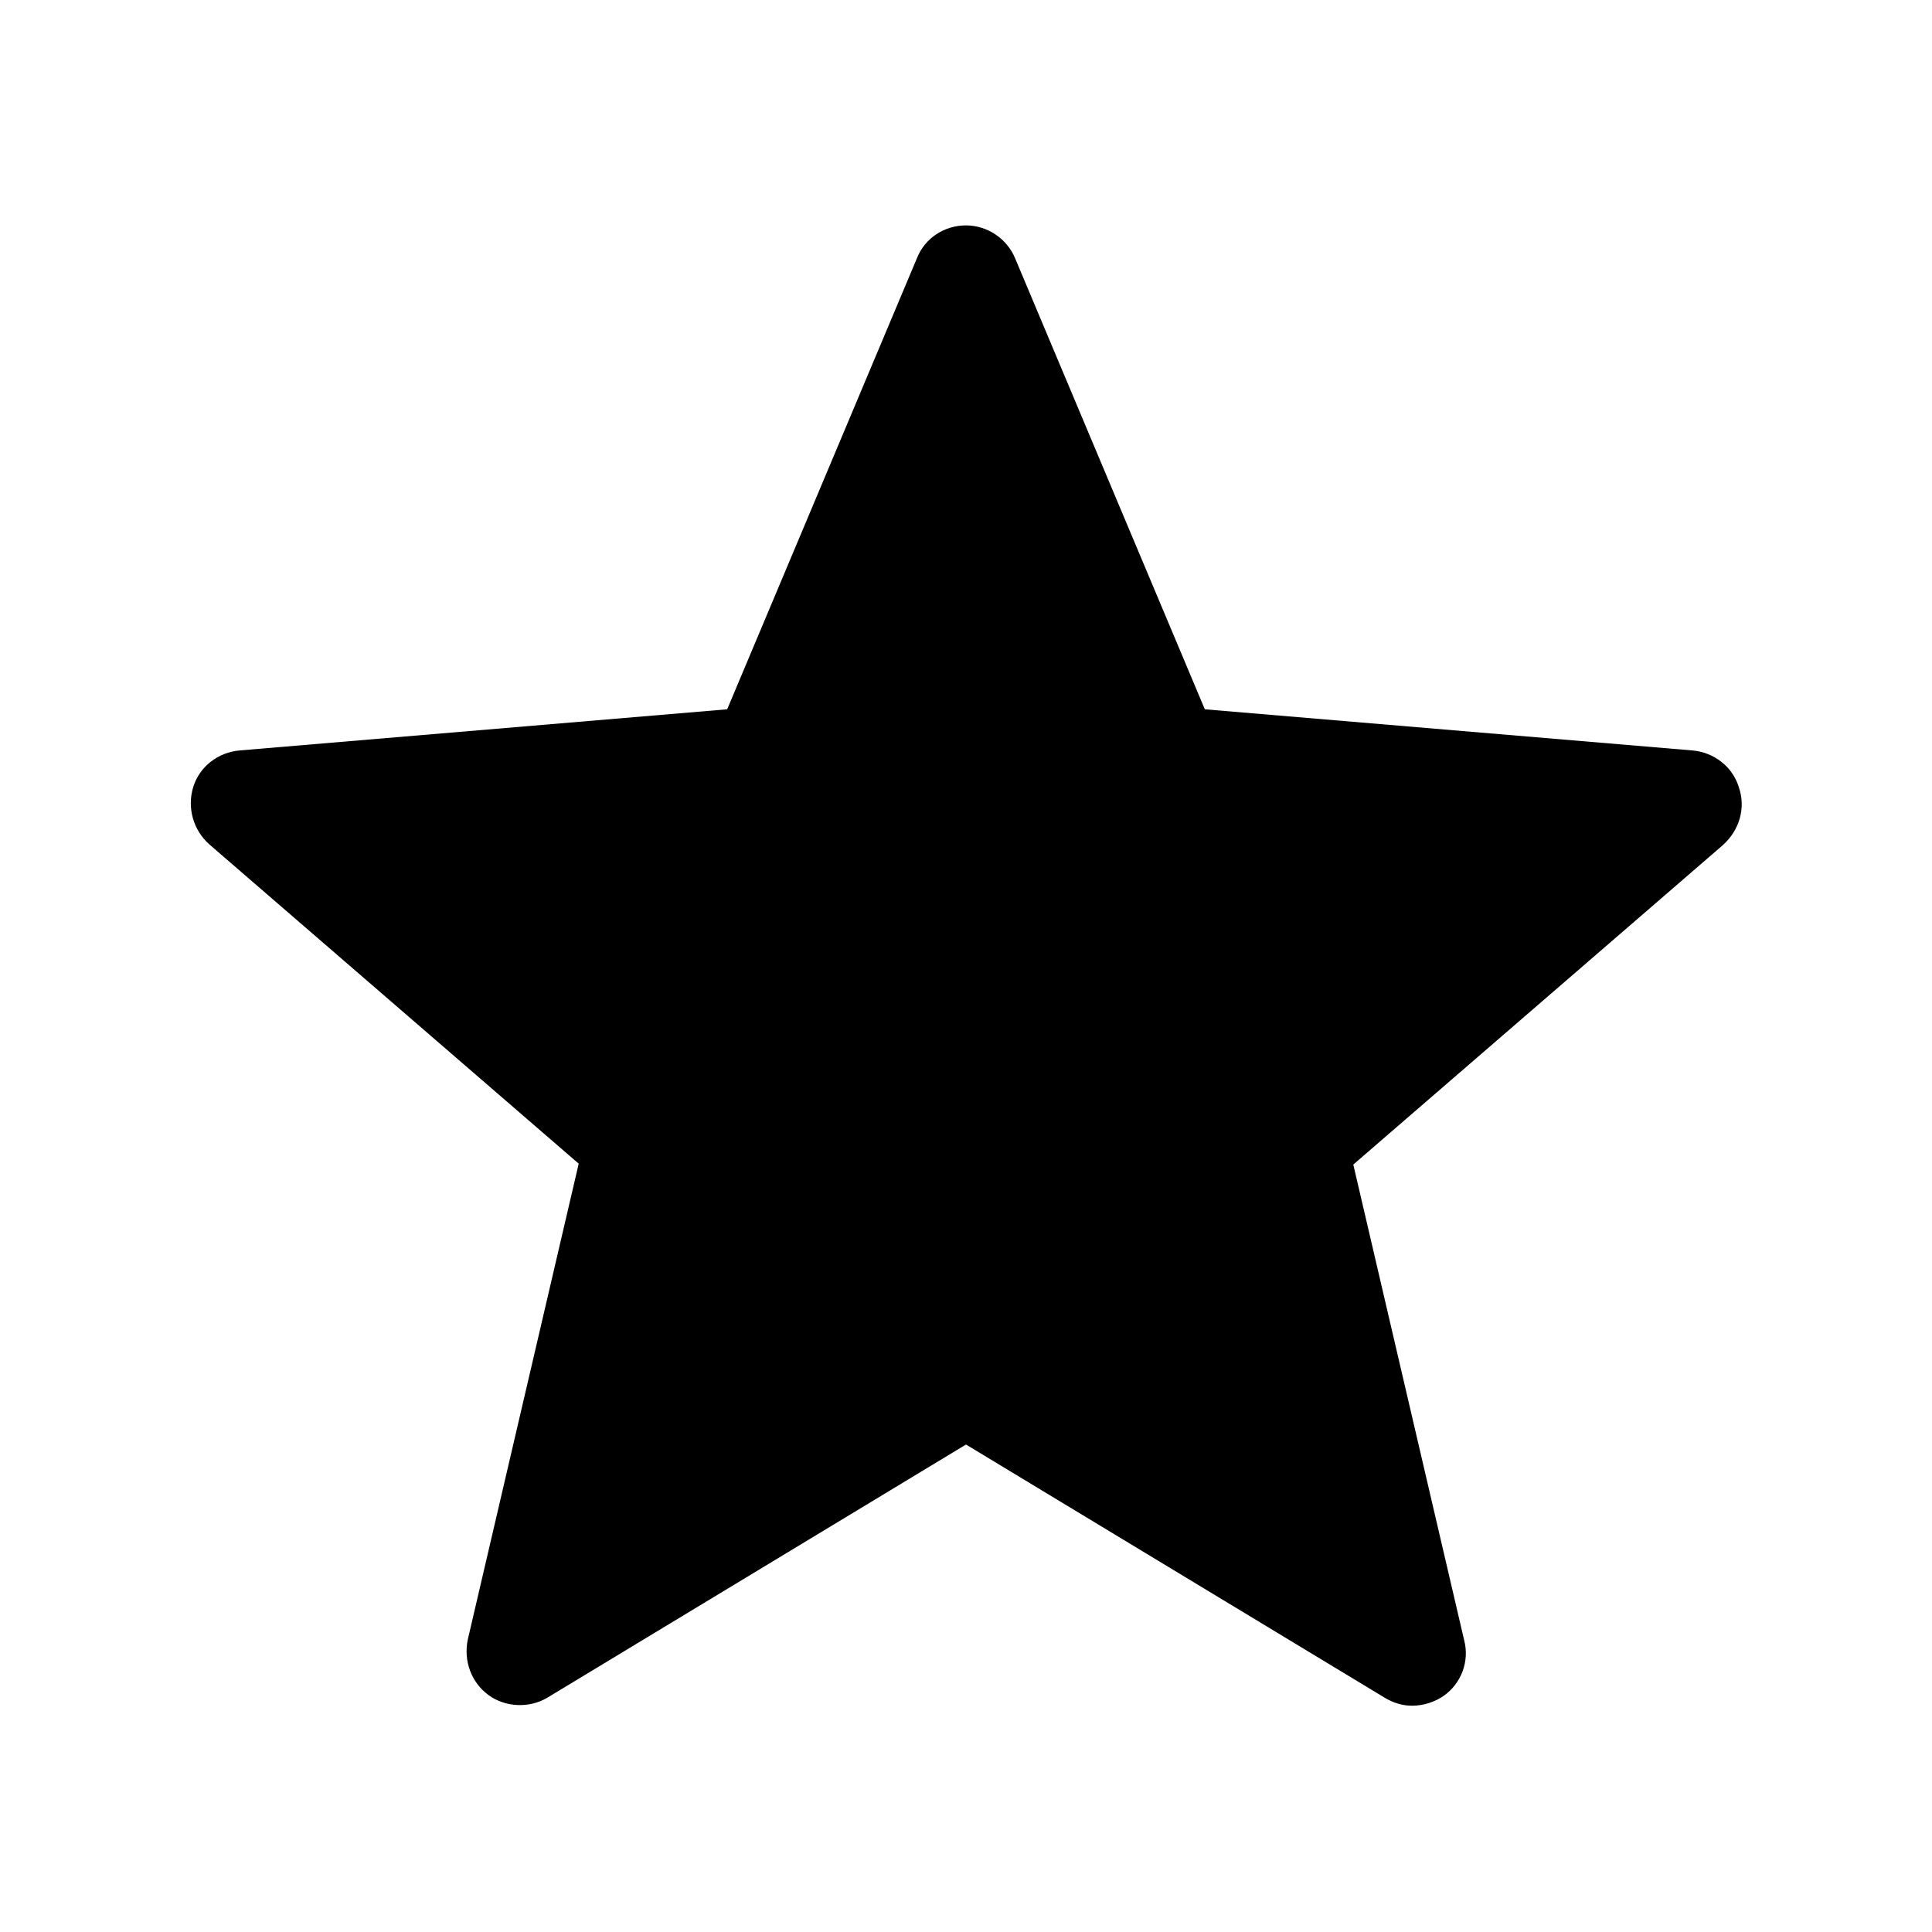 <?xml version="1.0" encoding="utf-8"?>
<!-- Generator: Adobe Illustrator 18.0.0, SVG Export Plug-In . SVG Version: 6.00 Build 0)  -->
<!DOCTYPE svg PUBLIC "-//W3C//DTD SVG 1.1//EN" "http://www.w3.org/Graphics/SVG/1.1/DTD/svg11.dtd">
<svg version="1.1" id="Layer_1" xmlns="http://www.w3.org/2000/svg" xmlns:xlink="http://www.w3.org/1999/xlink" x="0px" y="0px"
	 viewBox="0 0 216 216" enable-background="new 0 0 216 216" xml:space="preserve">
<g>
	<path d="M194.4,88c-0.7-2.3-2.8-3.9-5.2-4.1l-54.5-4.6l-21.2-50.4c-0.9-2.2-3.1-3.7-5.5-3.7s-4.6,1.4-5.5,3.7L81.3,79.3l-54.5,4.6
		c-2.4,0.2-4.5,1.8-5.2,4.1c-0.7,2.3,0,4.8,1.8,6.4l41.3,35.7l-12.4,53.2c-0.5,2.4,0.4,4.8,2.3,6.2s4.6,1.5,6.6,0.3l46.8-28.3
		l46.8,28.3c1,0.6,2,0.9,3.1,0.9c1.2,0,2.5-0.4,3.5-1.1c2-1.4,2.9-3.9,2.3-6.2l-12.4-53.2l41.3-35.7C194.5,92.8,195.2,90.3,194.4,88
		z"/>
</g>
</svg>
